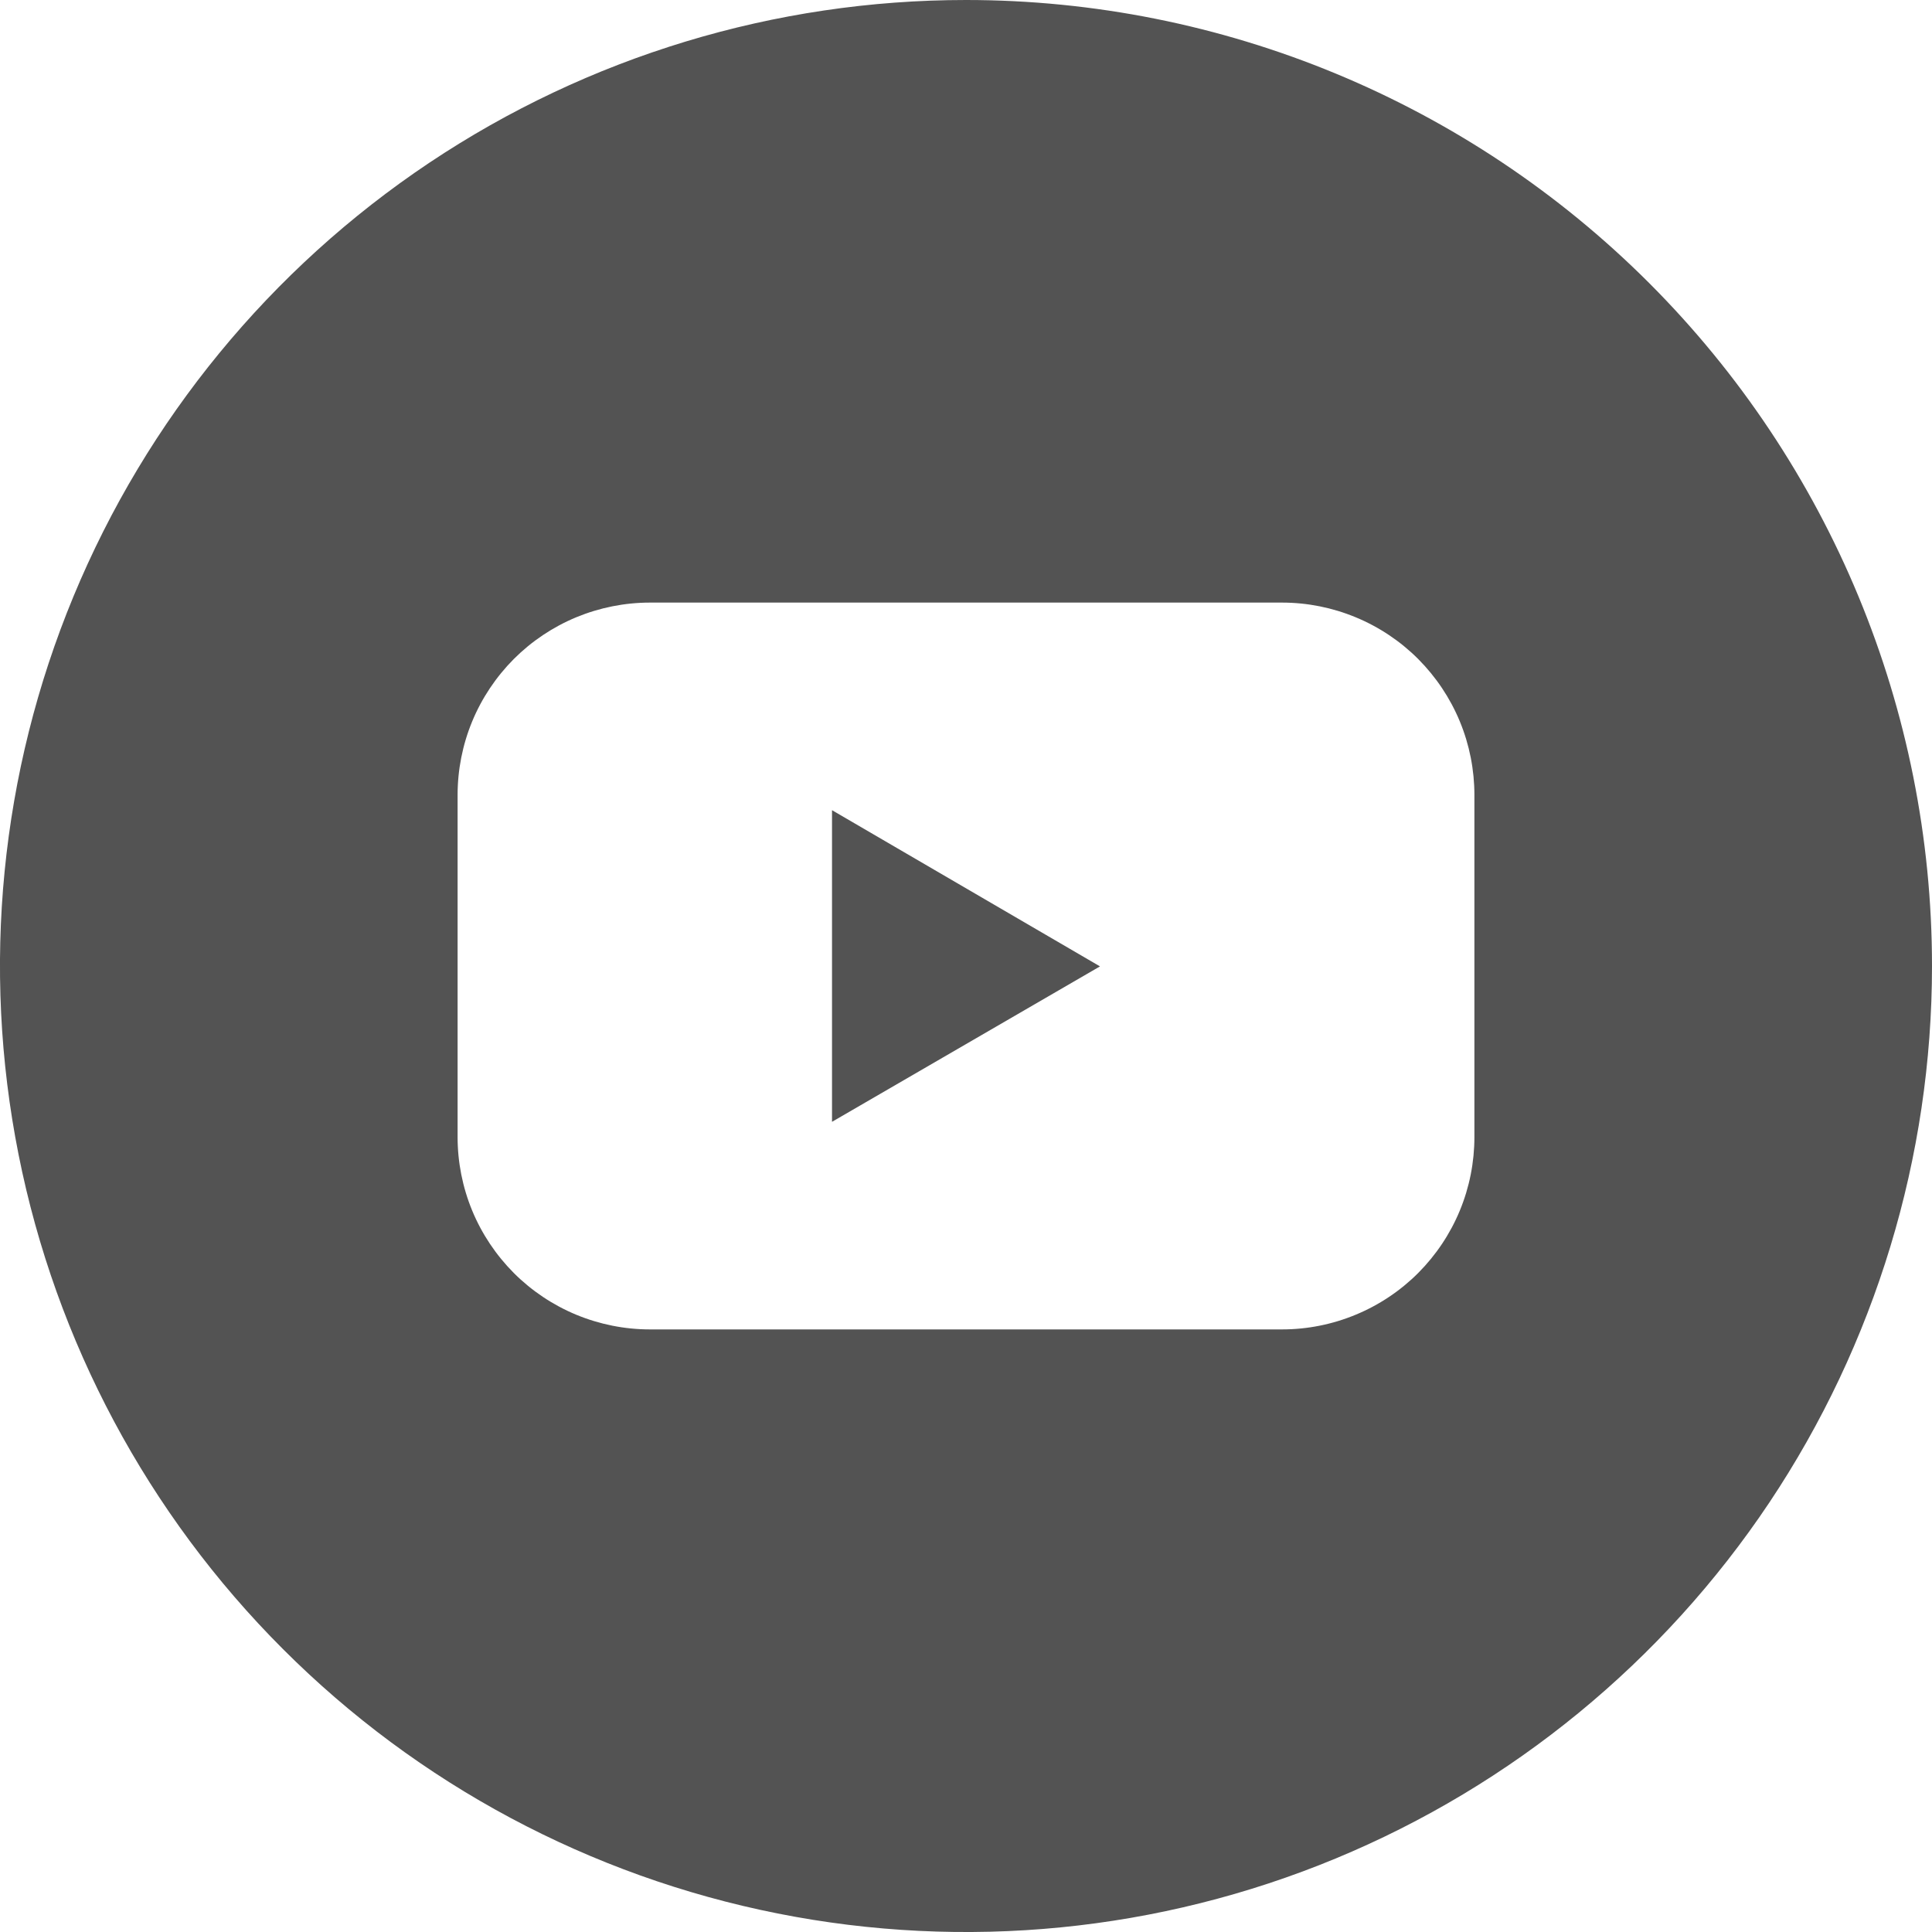 <svg width="20" height="20" viewBox="0 0 20 20" fill="none" xmlns="http://www.w3.org/2000/svg">
<g clip-path="url(#clip0_2019_44)">
<path d="M8.613 11.613L11.387 10.004L8.613 8.387V11.613Z" fill="#535353"/>
<path d="M10 0C8.022 0 6.089 0.586 4.444 1.685C2.8 2.784 1.518 4.346 0.761 6.173C0.004 8 -0.194 10.011 0.192 11.951C0.578 13.891 1.53 15.672 2.929 17.071C4.327 18.47 6.109 19.422 8.049 19.808C9.989 20.194 12 19.996 13.827 19.239C15.654 18.482 17.216 17.2 18.315 15.556C19.413 13.911 20 11.978 20 10C20 7.348 18.946 4.804 17.071 2.929C15.196 1.054 12.652 0 10 0ZM15.263 11.77C15.263 12.031 15.212 12.29 15.112 12.532C15.012 12.774 14.865 12.993 14.681 13.178C14.496 13.363 14.276 13.51 14.034 13.61C13.793 13.71 13.534 13.762 13.272 13.762H6.728C6.466 13.762 6.207 13.71 5.965 13.61C5.724 13.51 5.504 13.363 5.319 13.178C5.135 12.993 4.988 12.774 4.888 12.532C4.788 12.29 4.737 12.031 4.737 11.77V8.23C4.737 7.969 4.788 7.71 4.888 7.468C4.988 7.226 5.135 7.007 5.319 6.822C5.504 6.637 5.724 6.49 5.965 6.39C6.207 6.29 6.466 6.238 6.728 6.238H13.272C13.534 6.238 13.793 6.29 14.034 6.39C14.276 6.49 14.496 6.637 14.681 6.822C14.865 7.007 15.012 7.226 15.112 7.468C15.212 7.71 15.263 7.969 15.263 8.23V11.77Z" fill="#535353"/>
</g>
<defs>
<clipPath id="clip0_2019_44">
<rect width="20" height="20" fill="white"/>
</clipPath>
</defs>
</svg>

